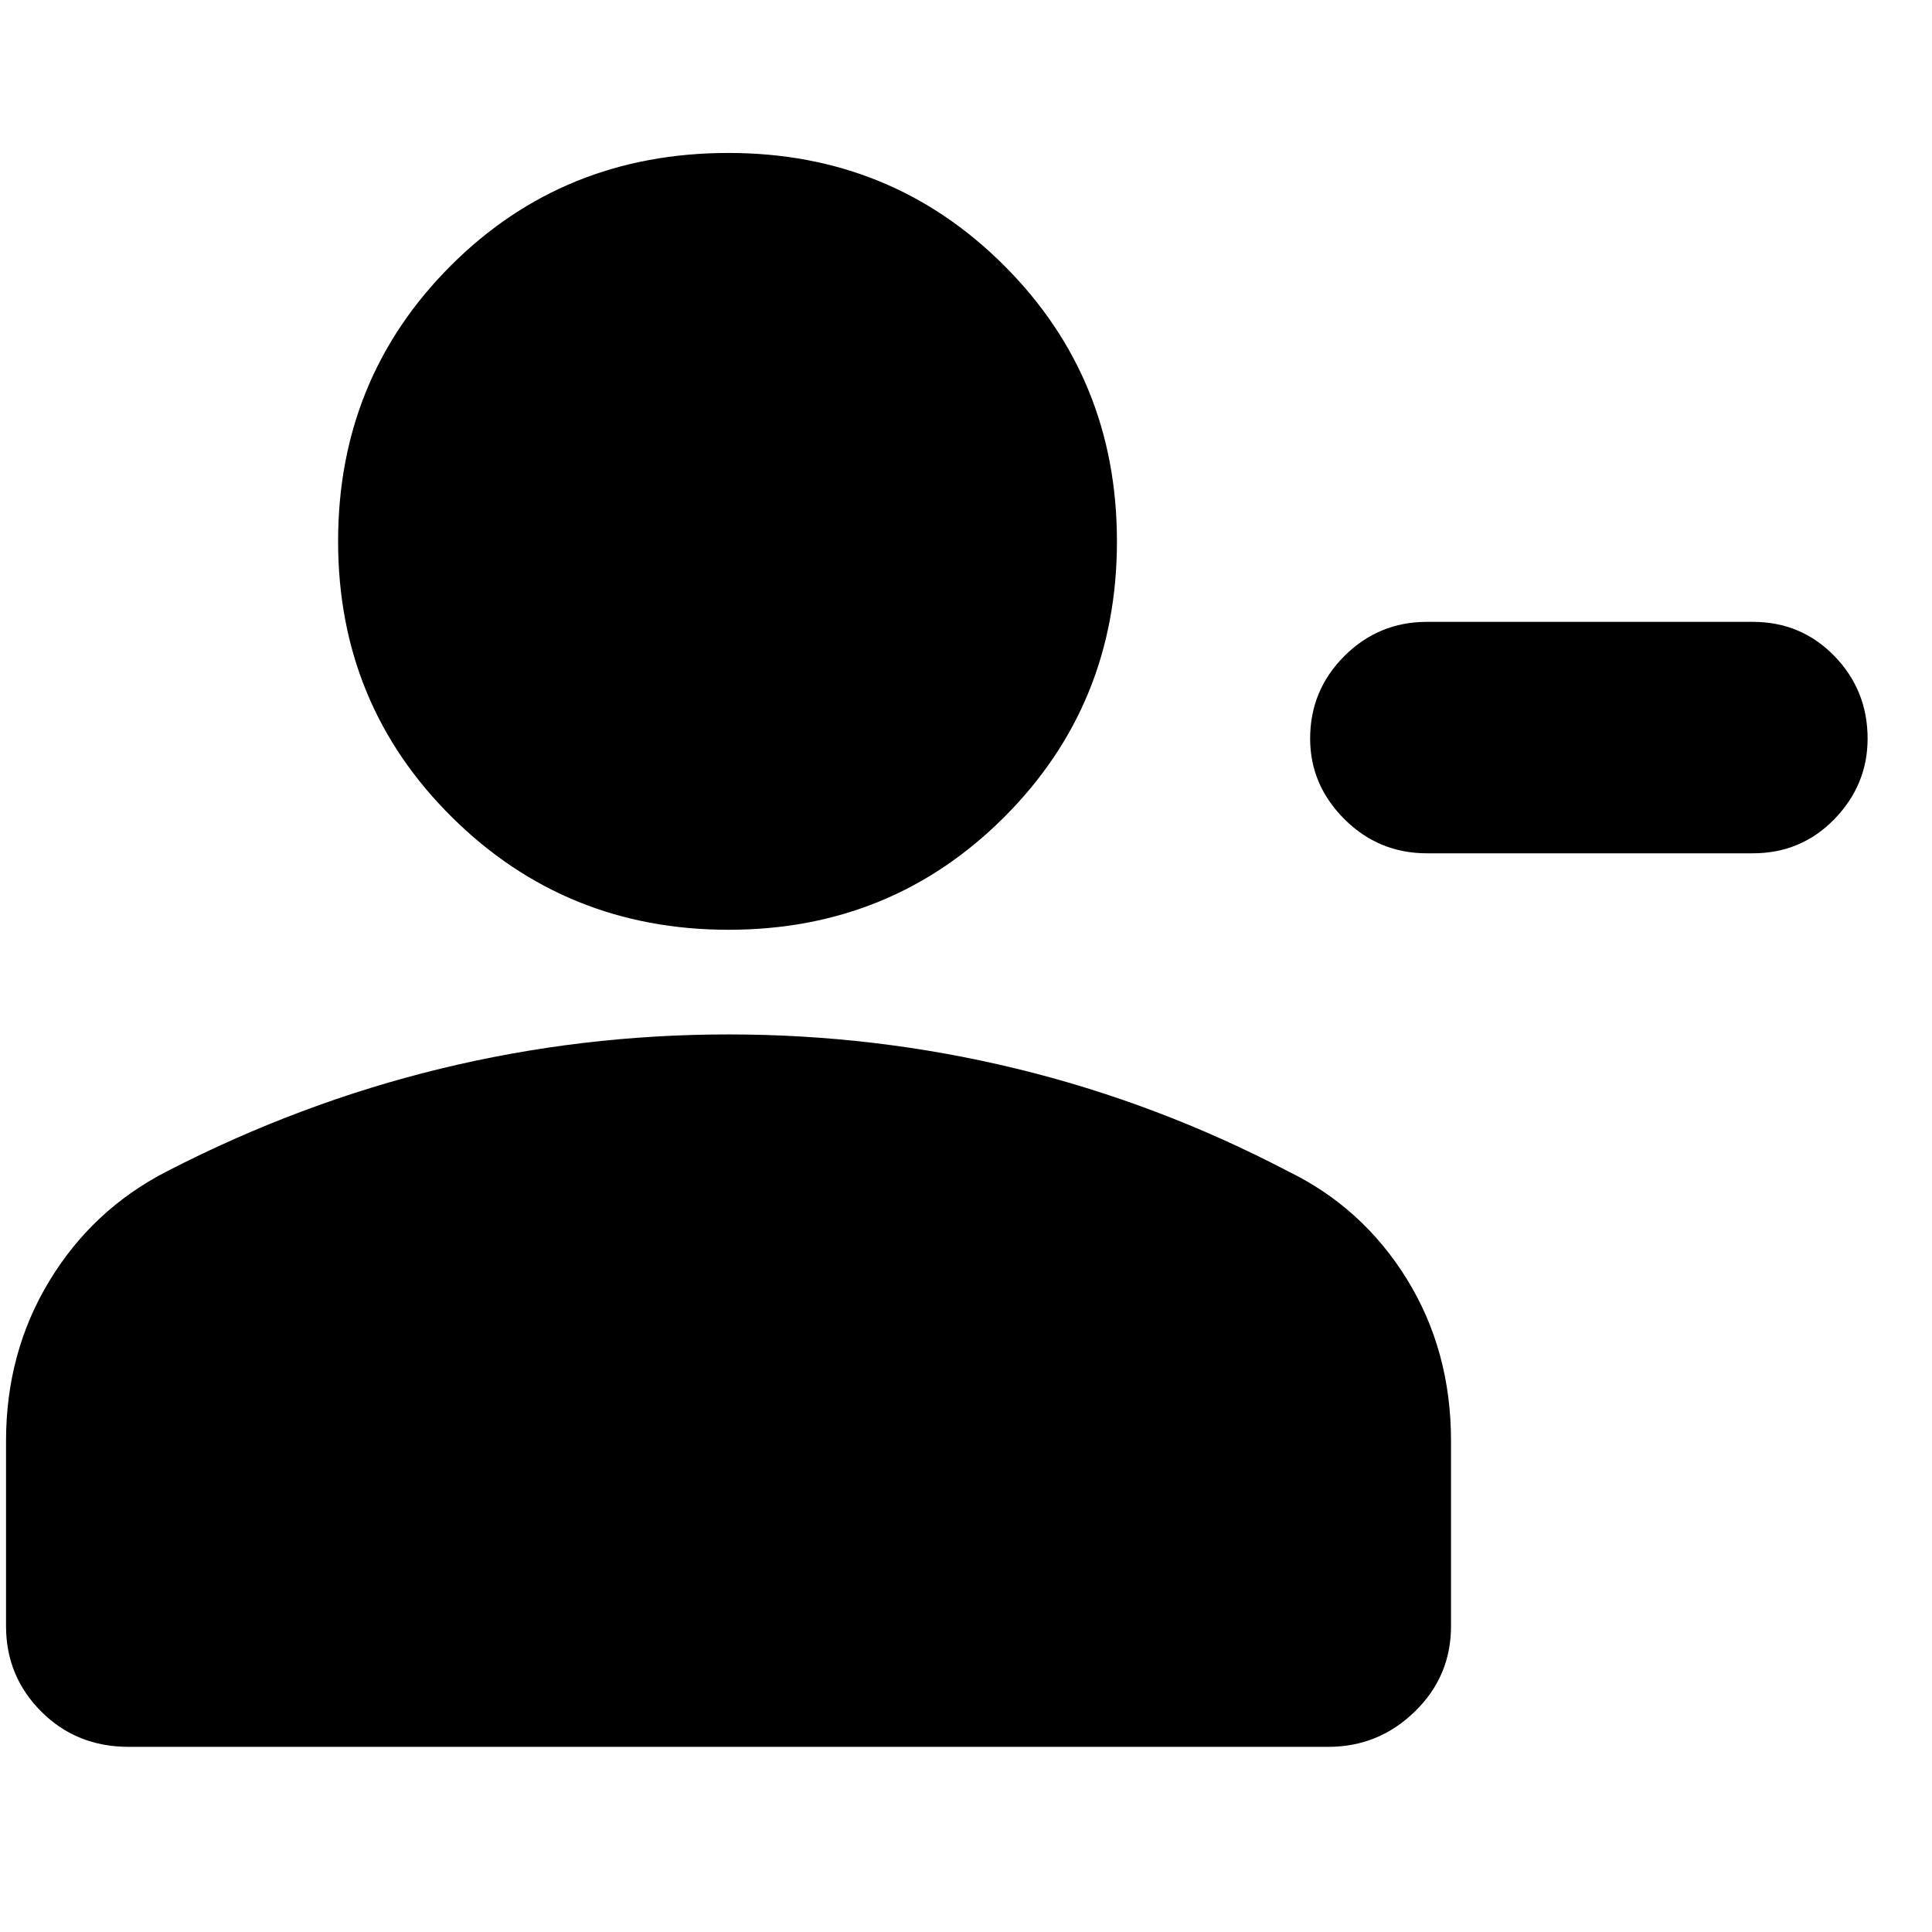 <svg xmlns="http://www.w3.org/2000/svg" height="24" width="24"><path d="M17.725 10.6Q17.125 10.6 16.7 10.175Q16.275 9.75 16.275 9.175Q16.275 8.575 16.7 8.15Q17.125 7.725 17.725 7.725H21.775Q22.375 7.725 22.788 8.15Q23.2 8.575 23.2 9.175Q23.2 9.75 22.788 10.175Q22.375 10.6 21.775 10.6ZM9.05 11.55Q7.025 11.55 5.613 10.15Q4.2 8.75 4.2 6.725Q4.2 4.7 5.6 3.3Q7 1.9 9.05 1.9Q11.075 1.9 12.475 3.3Q13.875 4.7 13.875 6.725Q13.875 8.75 12.475 10.15Q11.075 11.55 9.05 11.55ZM1.6 21.7Q0.95 21.7 0.513 21.262Q0.075 20.825 0.075 20.2V17.9Q0.075 16.8 0.613 15.913Q1.15 15.025 2.075 14.55Q3.725 13.7 5.475 13.275Q7.225 12.85 9.05 12.85Q10.875 12.85 12.625 13.275Q14.375 13.7 16 14.55Q16.925 15 17.475 15.887Q18.025 16.775 18.025 17.9V20.2Q18.025 20.825 17.575 21.262Q17.125 21.7 16.5 21.7Z"/></svg>